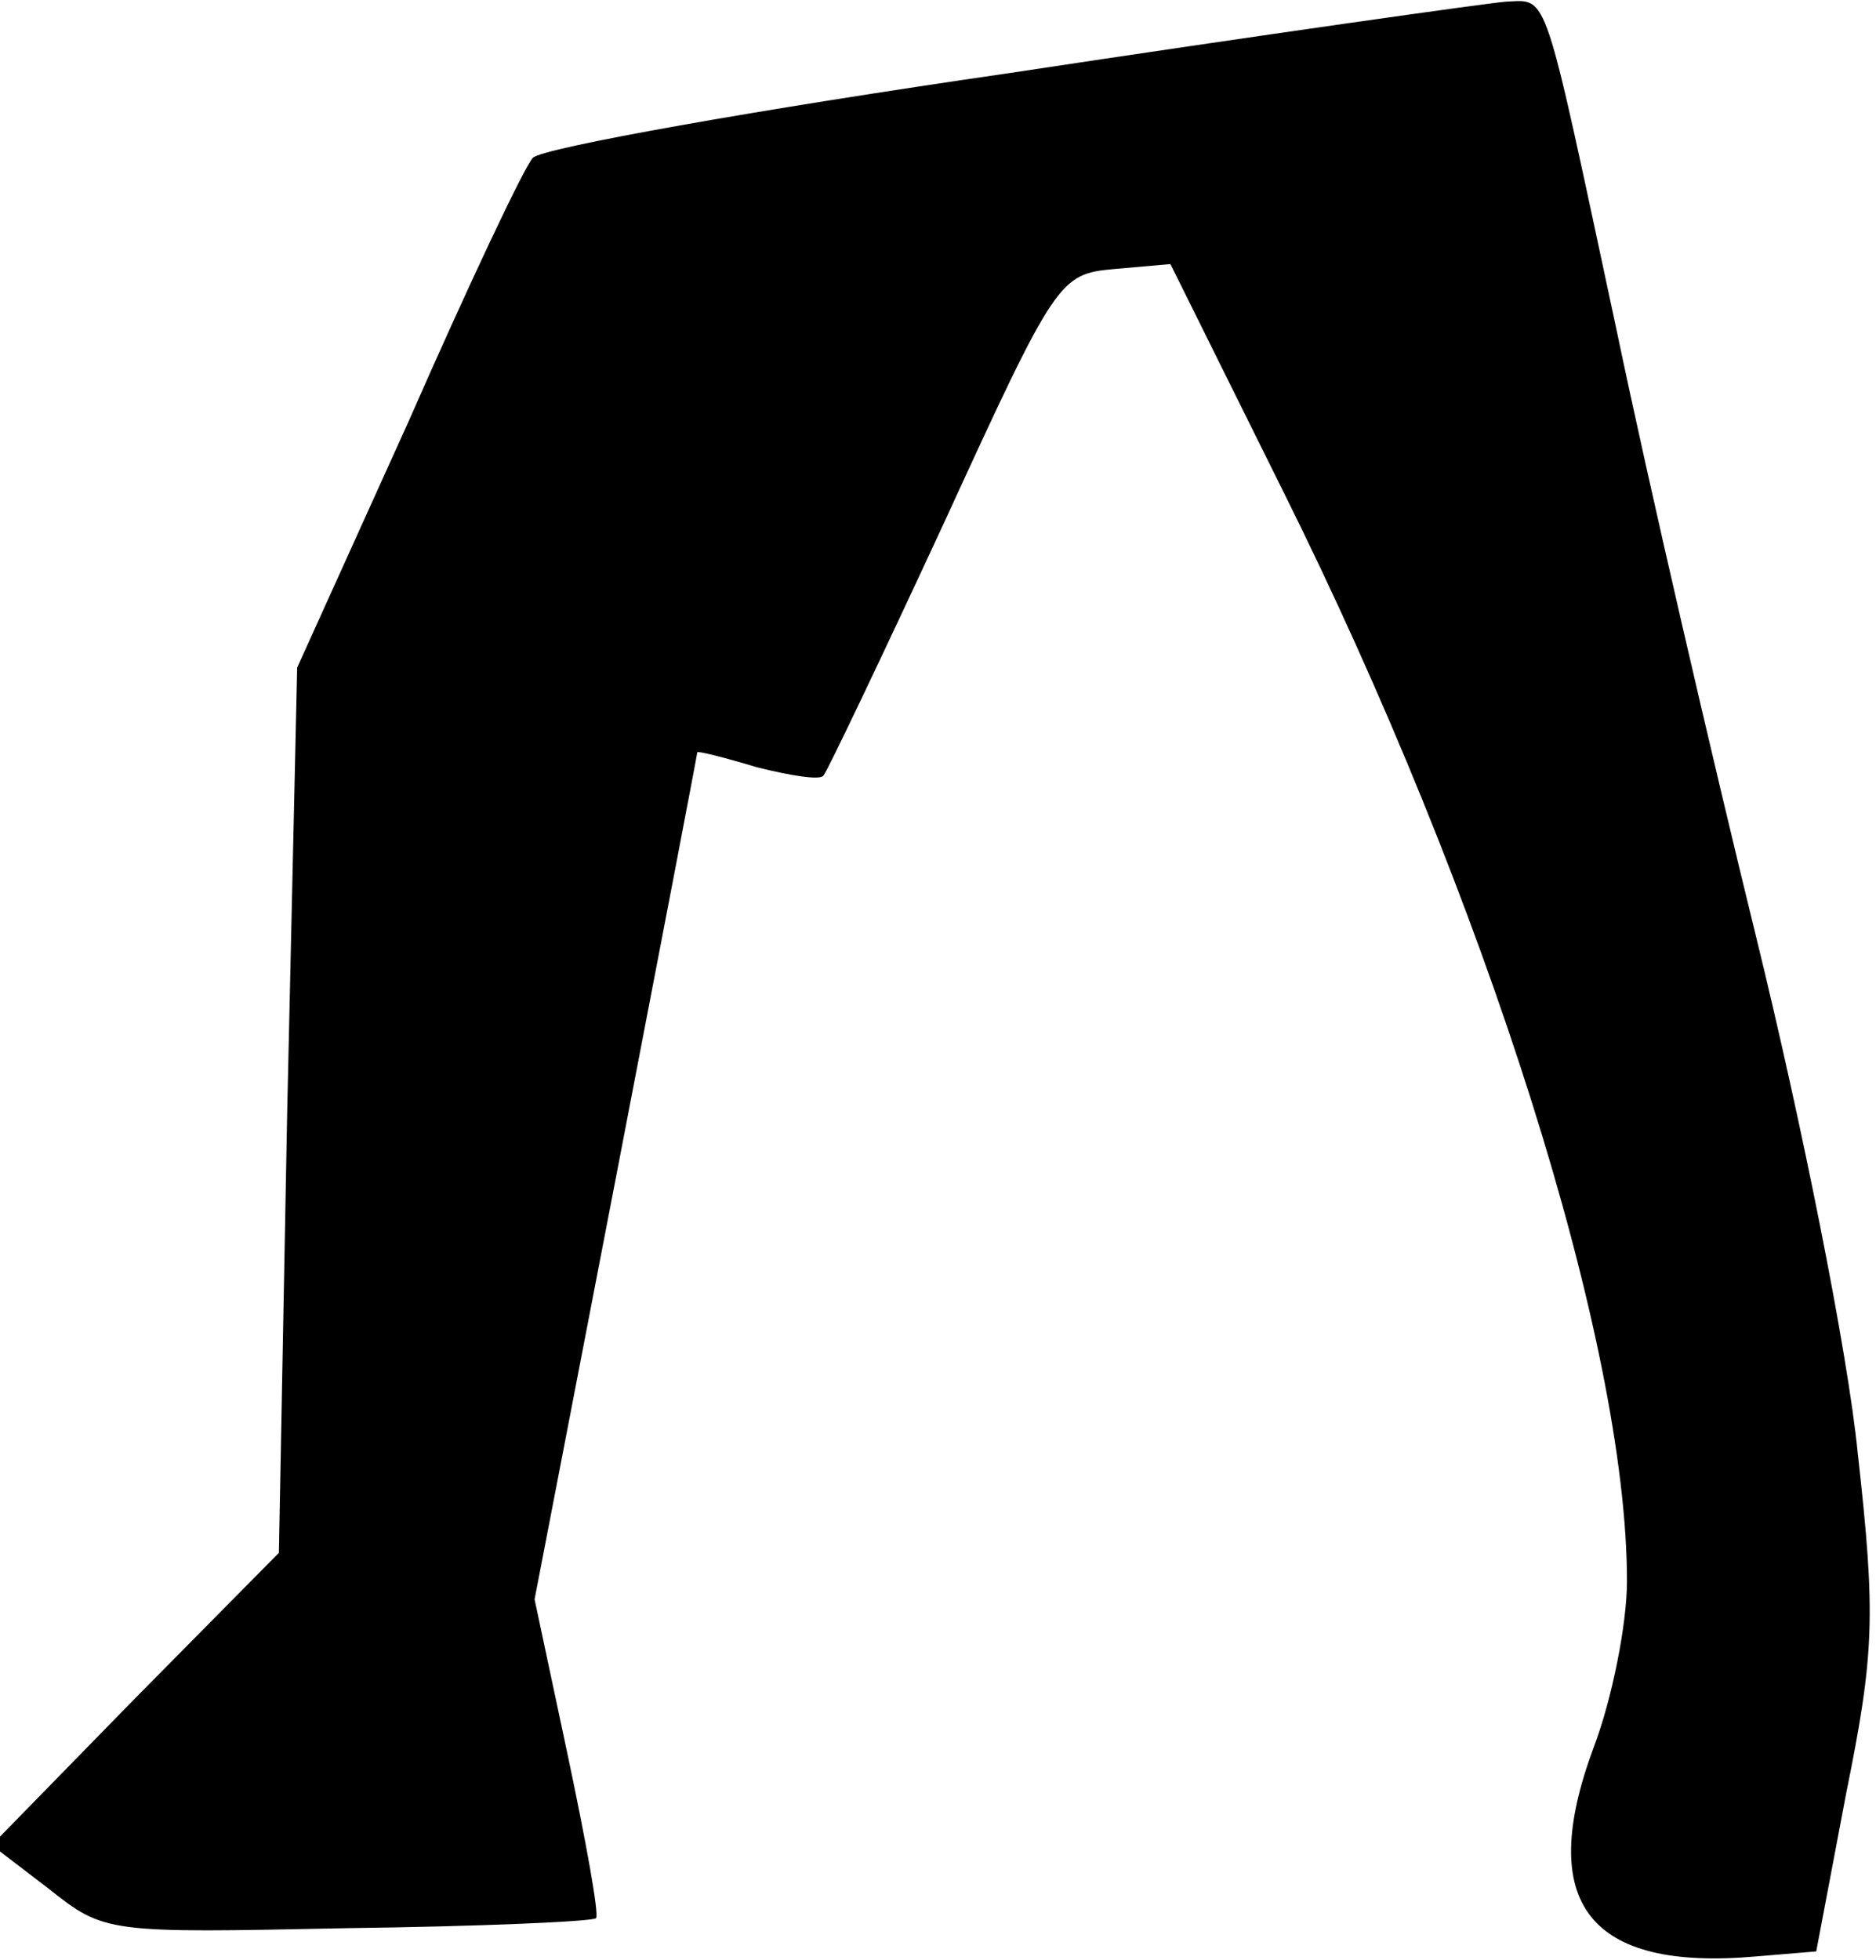 <?xml version="1.0" standalone="no"?>
<!DOCTYPE svg PUBLIC "-//W3C//DTD SVG 20010904//EN"
 "http://www.w3.org/TR/2001/REC-SVG-20010904/DTD/svg10.dtd">
<svg version="1.0" xmlns="http://www.w3.org/2000/svg"
 width="113pt" height="118pt" viewBox="0 0 113 118"
 preserveAspectRatio="xMidYMid meet">
<g transform="translate(0,118) scale(0.1,-0.1)"
fill="#000000" stroke="none">
<path fill="#000000" stroke="none" d="M608 1136 c-152 -22 -281 -45 -287 -51
-5 -5 -39 -77 -75 -159 l-67 -148 -6 -267 -5 -266 -87 -88 -86 -88 34 -26 c34
-27 35 -27 180 -24 80 1 148 4 150 6 2 2 -6 46 -17 98 l-20 94 49 254 c27 140
49 255 49 256 0 1 16 -3 36 -9 20 -5 38 -8 40 -5 2 2 35 71 73 153 67 146 69
149 102 152 l34 3 68 -137 c122 -245 207 -513 207 -656 0 -26 -9 -71 -20 -100
-35 -94 -3 -135 98 -126 l36 3 18 95 c17 84 18 107 7 205 -6 61 -34 200 -61
310 -27 110 -65 274 -84 365 -45 210 -41 200 -67 199 -12 -1 -147 -20 -299
-43z"/>
</g>
</svg>
